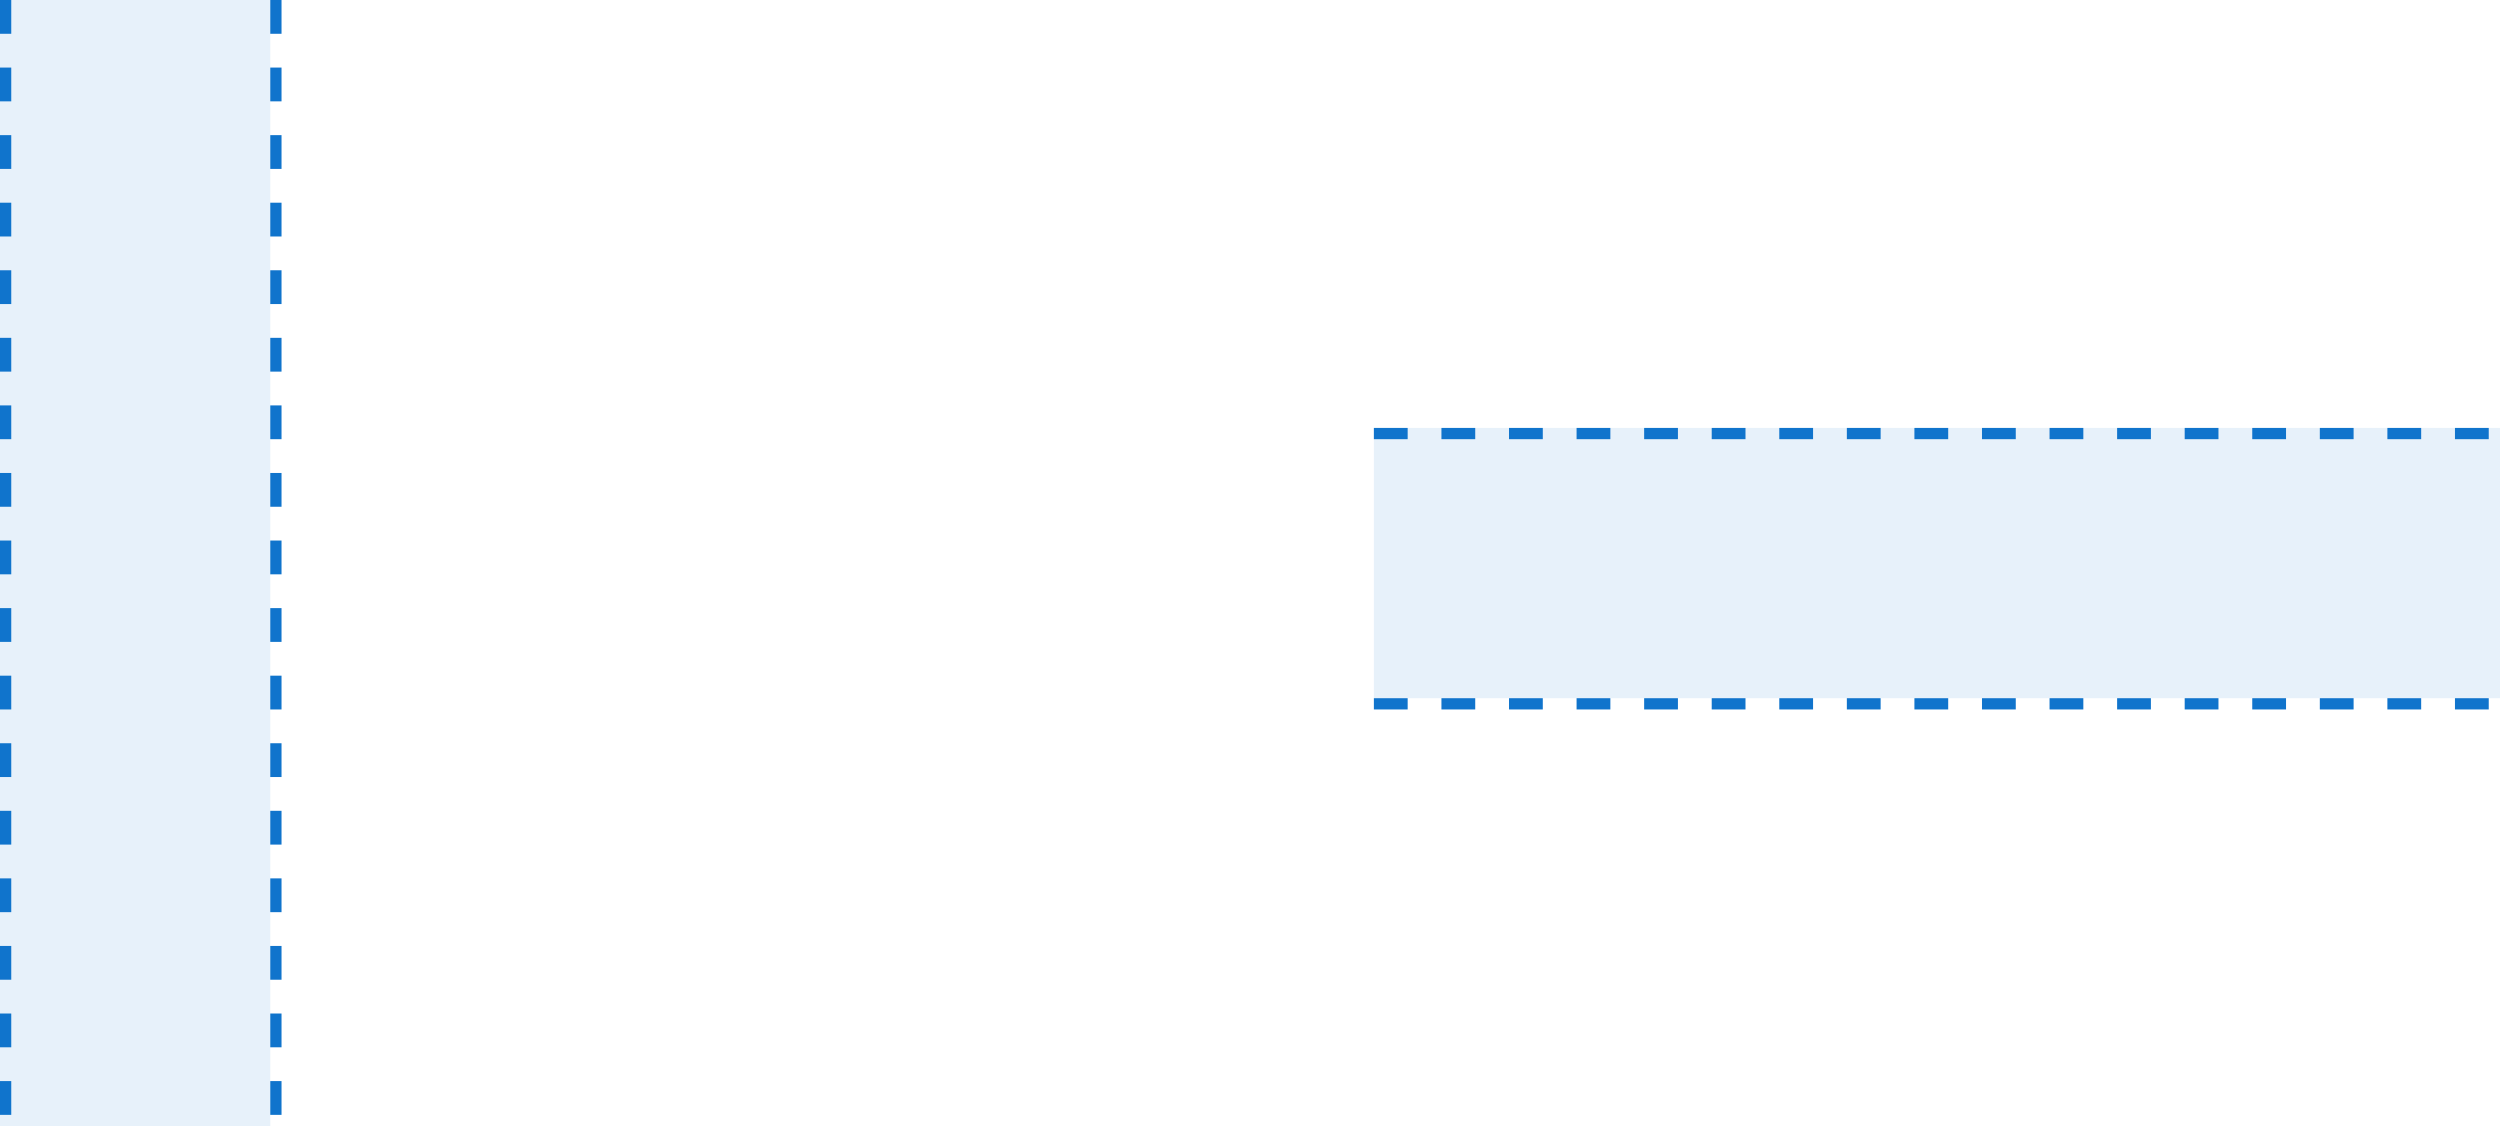 <svg xmlns="http://www.w3.org/2000/svg" width="222" height="100" viewBox="0 0 222 100">
    <g fill="none" fill-rule="evenodd">
        <path fill="#1074CC" d="M122 38h100v24H122z" opacity=".1"/>
        <path stroke="#1074CC" stroke-dasharray="3,3" d="M122 62.5h100M122 38.5h100"/>
        <g>
            <path fill="#1074CC" d="M0 0h24v100H0z" opacity=".1"/>
            <path stroke="#1074CC" stroke-dasharray="3,3" d="M24.5 0v100M.5 0v100"/>
        </g>
    </g>
</svg>
